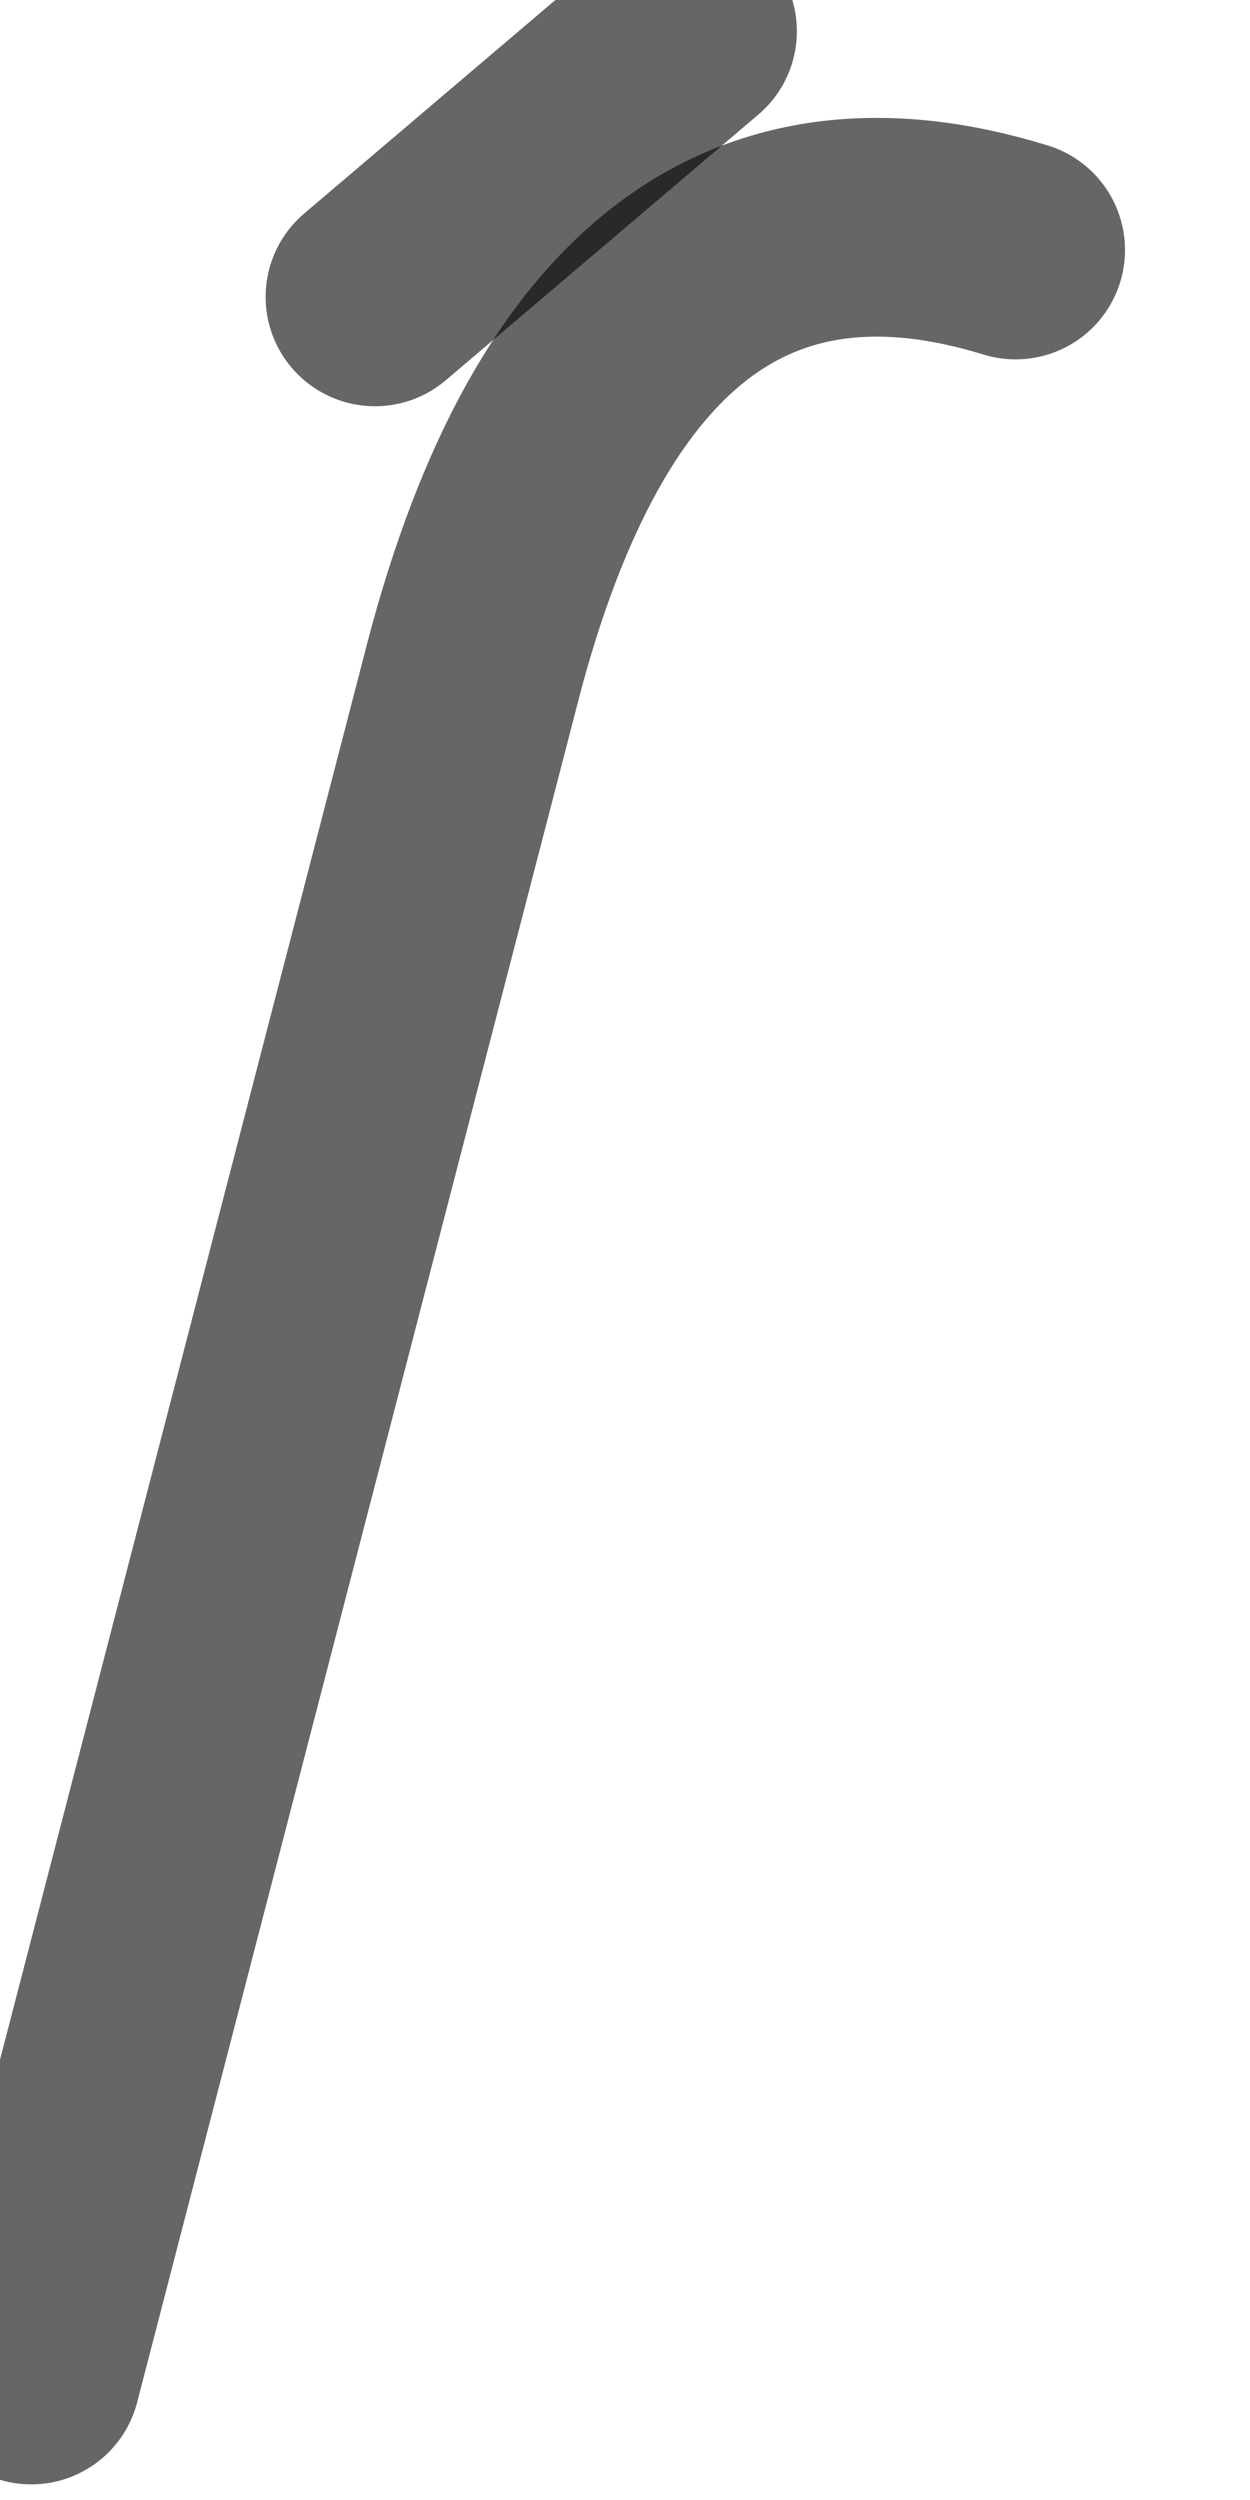 <?xml version="1.0" encoding="utf-8"?>
<svg version="1.1" id="Layer_1"
xmlns="http://www.w3.org/2000/svg"
xmlns:xlink="http://www.w3.org/1999/xlink"
width="4px" height="8px"
xml:space="preserve">
<g id="PathID_4076" transform="matrix(1, 0, 0, 1, 1.9, 0.6)">
<path style="fill:none;stroke-width:0.7;stroke-linecap:round;stroke-linejoin:round;stroke-miterlimit:3;stroke:#000000;stroke-opacity:0.6" d="M-1.8 7L-0.4 1.6Q0.05 -0.2 1.35 0.2" />
<path style="fill:none;stroke-width:0.7;stroke-linecap:round;stroke-linejoin:round;stroke-miterlimit:3;stroke:#000000;stroke-opacity:0.6" d="M-0.7 0.35L0.3 -0.5" />
</g>
</svg>
